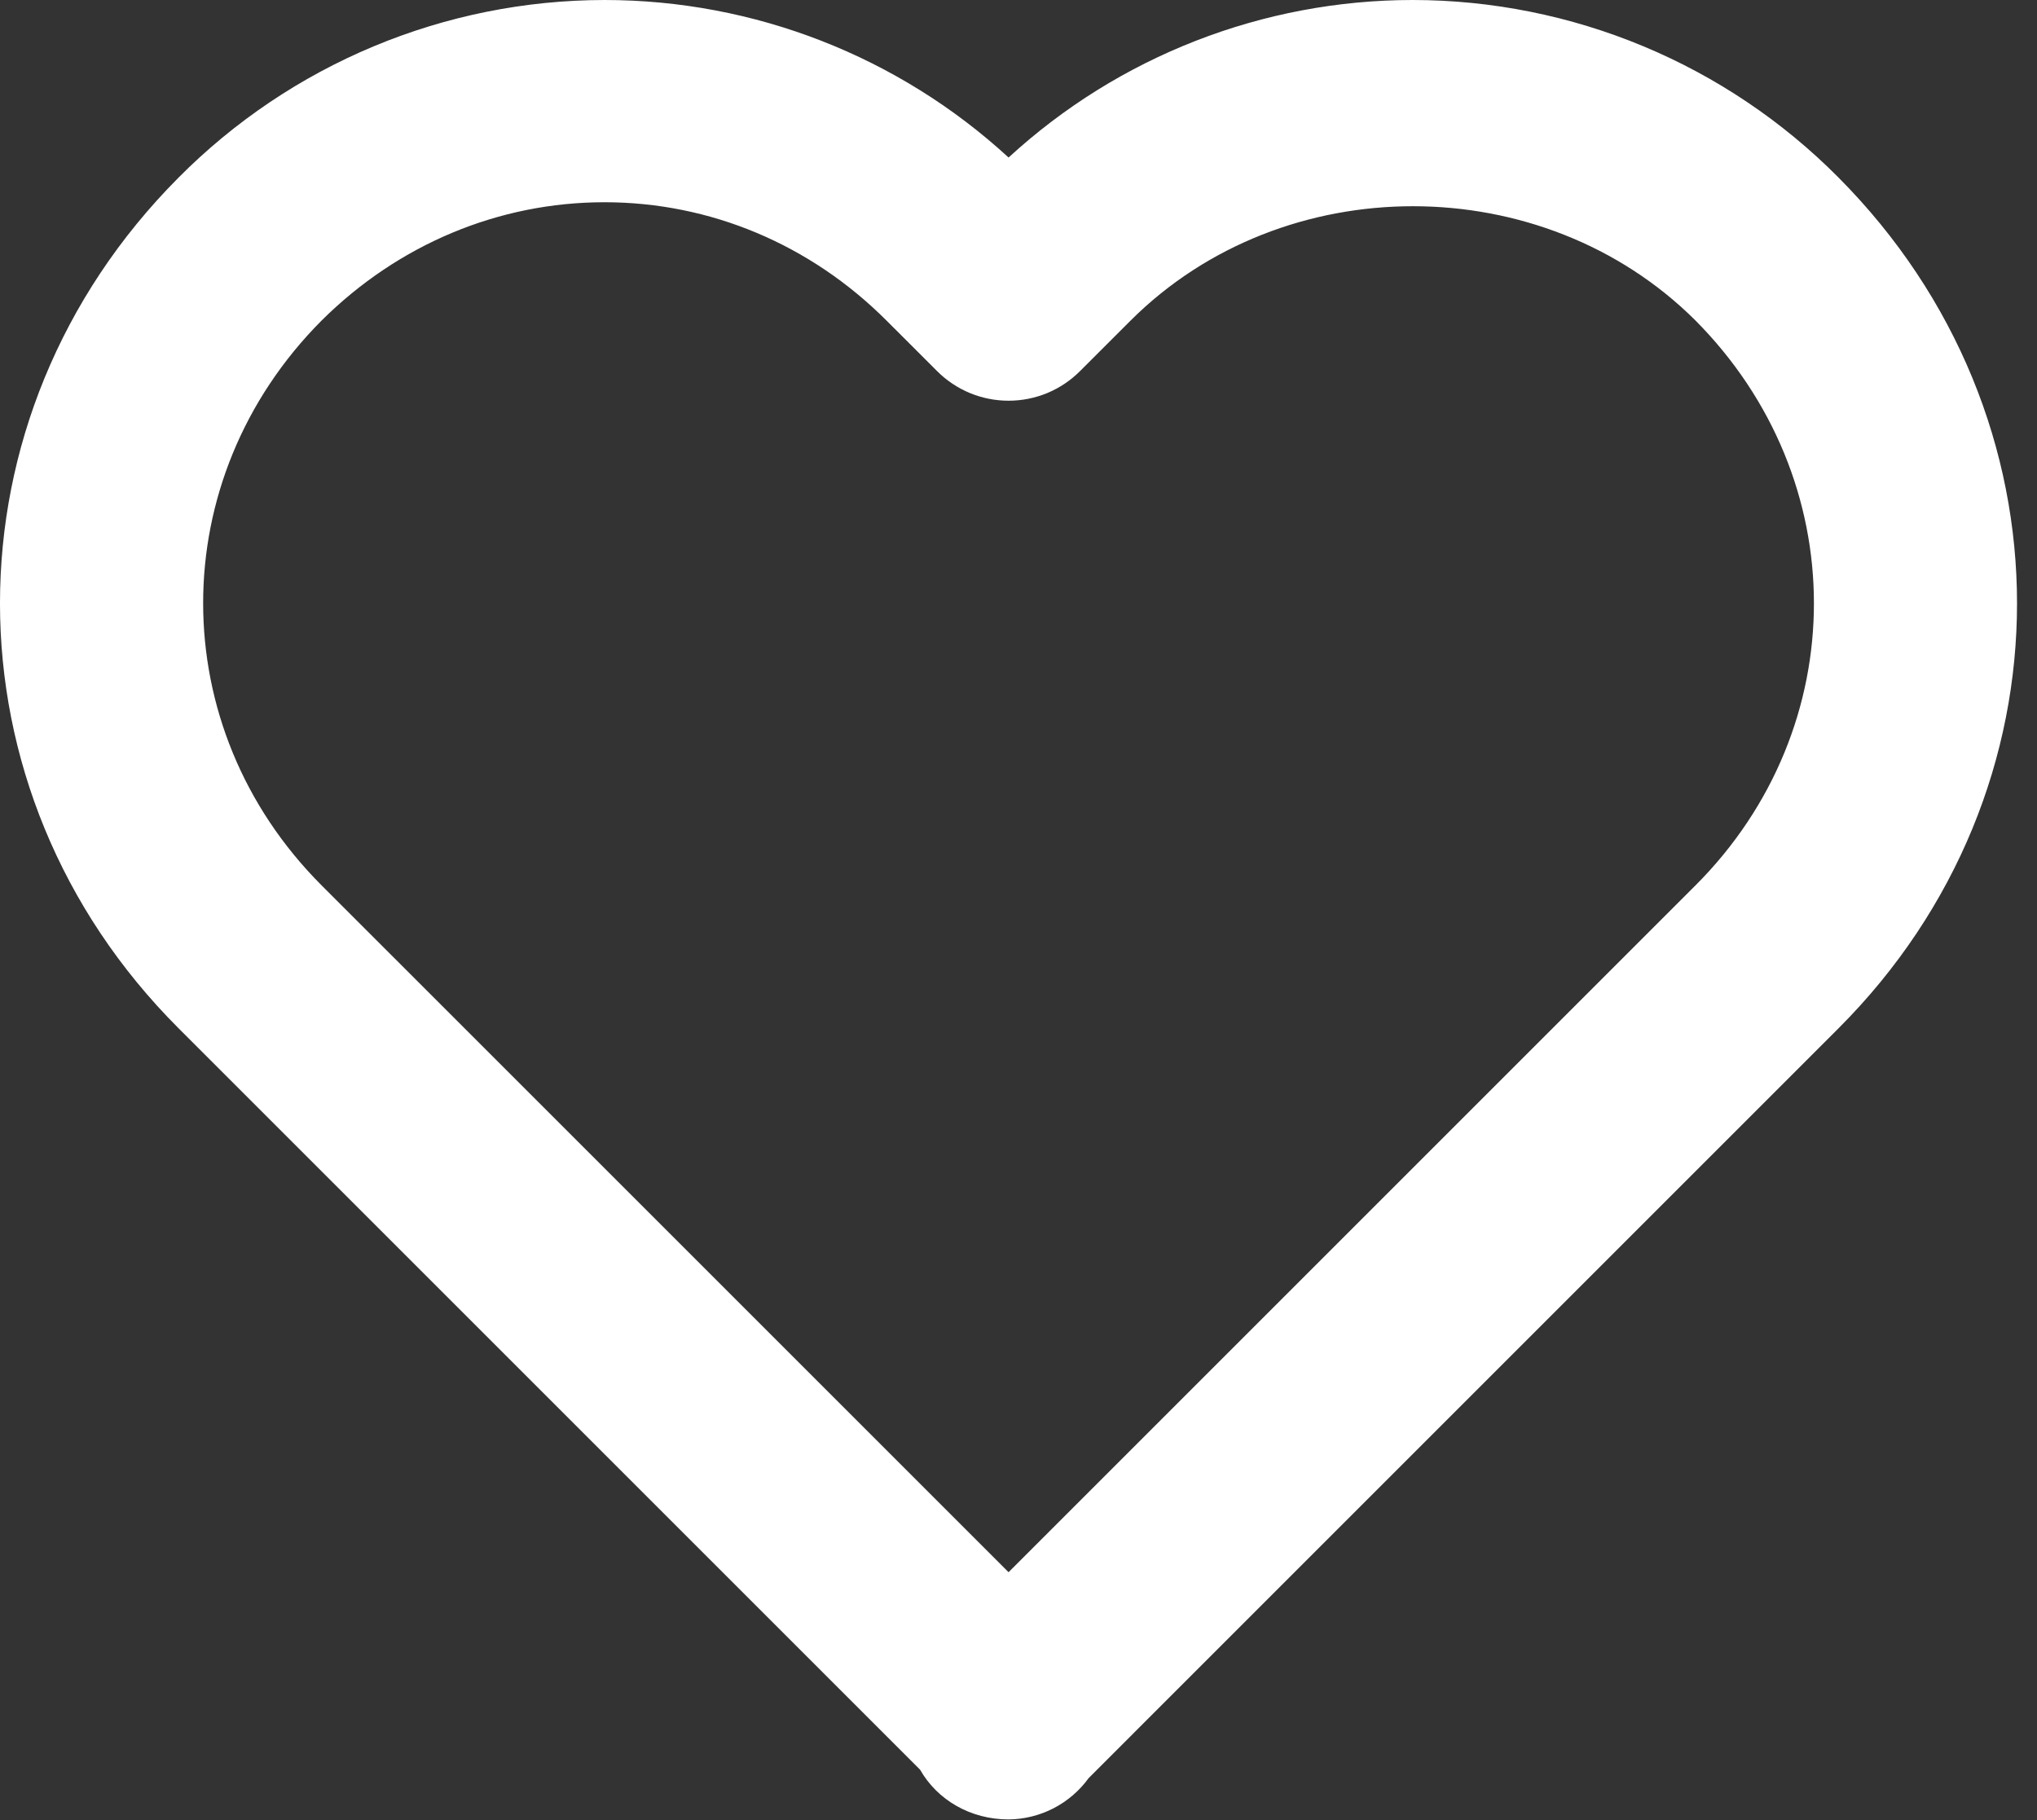 <svg width="47" height="42" viewBox="0 0 47 42" fill="none" xmlns="http://www.w3.org/2000/svg">
<rect x="0" y="0" width="47" height="42" fill="#333333" stroke="none"/>
<path d="M23.271 3.635C20.728 1.298 17.4 0 13.947 0C12.119 0.002 10.309 0.365 8.622 1.069C6.935 1.773 5.404 2.804 4.116 4.102C-1.374 9.616 -1.372 18.24 4.121 23.73L21.229 40.838C21.626 41.536 22.391 41.986 23.271 41.986C23.632 41.983 23.987 41.894 24.308 41.729C24.629 41.563 24.907 41.324 25.119 41.032L42.42 23.73C47.913 18.237 47.913 9.616 42.416 4.093C41.129 2.797 39.599 1.768 37.914 1.066C36.228 0.364 34.421 0.001 32.595 0C29.141 0.001 25.813 1.298 23.271 3.635V3.635ZM39.116 7.392C42.763 11.058 42.766 16.784 39.121 20.431L23.271 36.281L7.42 20.431C3.776 16.784 3.778 11.058 7.416 7.401C9.189 5.637 11.508 4.667 13.947 4.667C16.385 4.667 18.695 5.637 20.454 7.397L21.621 8.563C21.837 8.78 22.095 8.952 22.378 9.07C22.661 9.187 22.964 9.247 23.271 9.247C23.577 9.247 23.881 9.187 24.164 9.07C24.447 8.952 24.704 8.78 24.92 8.563L26.087 7.397C29.615 3.876 35.593 3.885 39.116 7.392V7.392Z" fill="white"/>
</svg>

